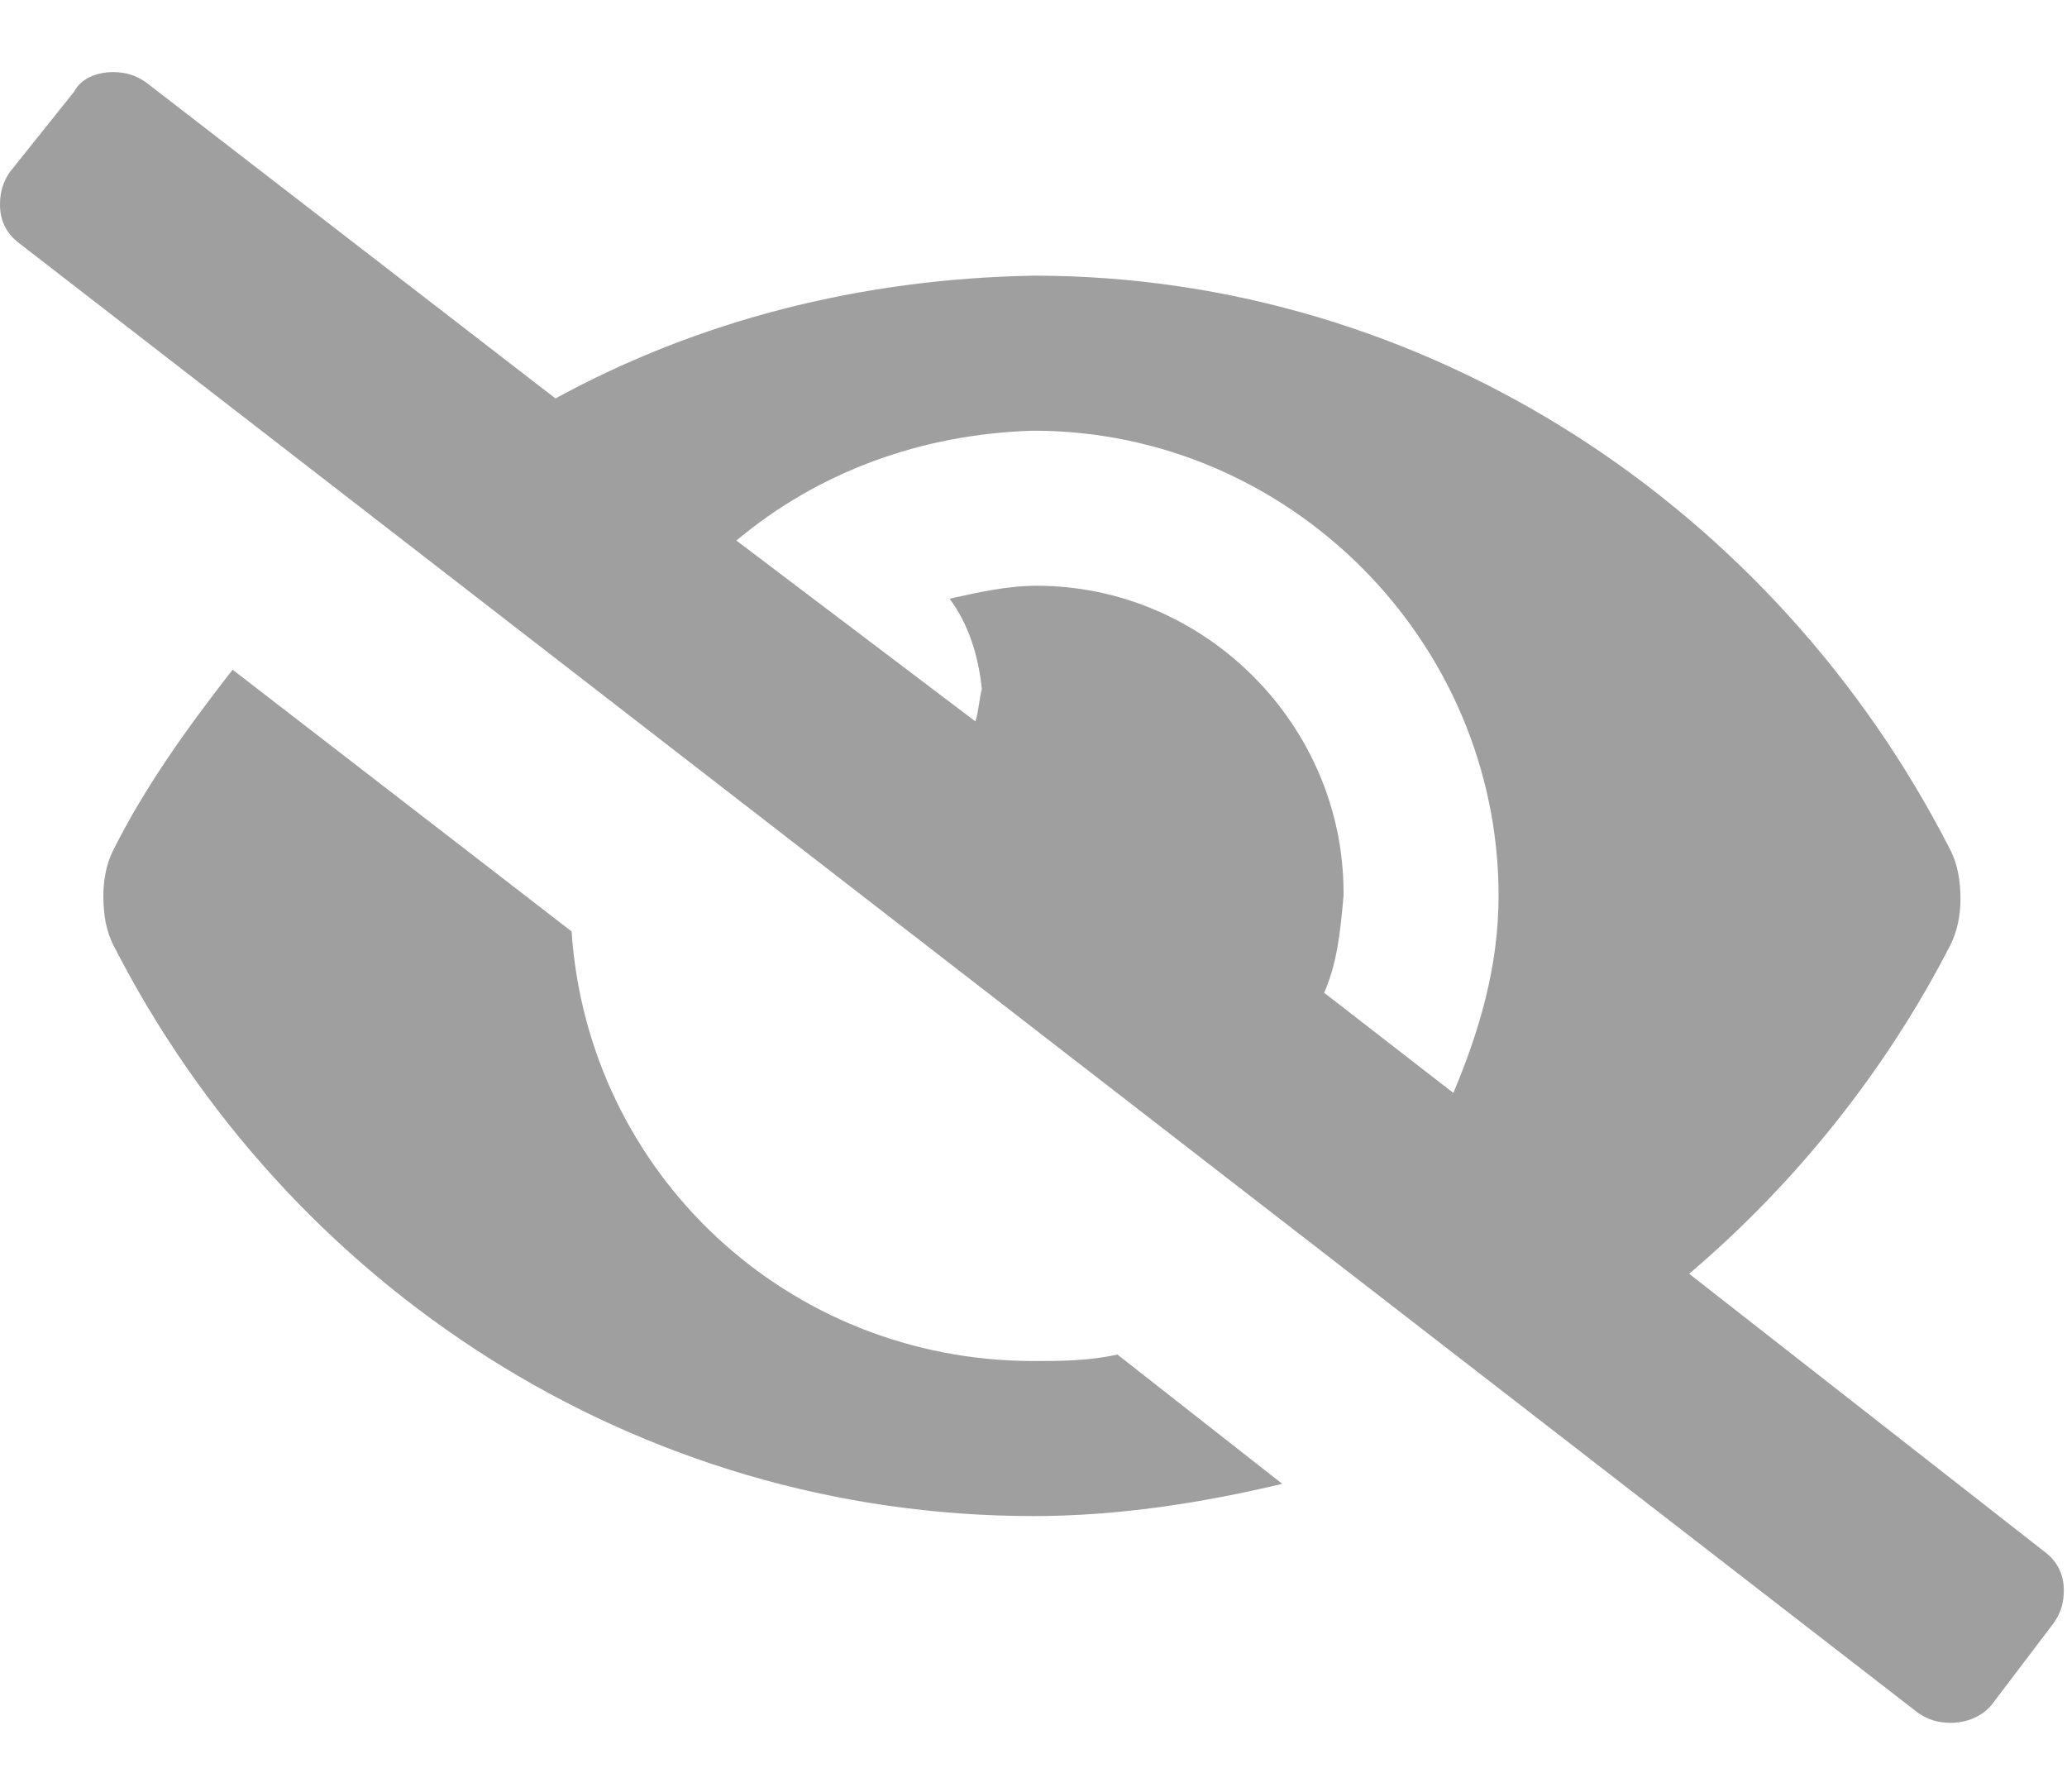 <svg width="15" height="13" viewBox="0 0 15 13" fill="none" xmlns="http://www.w3.org/2000/svg">
<path d="M7.5 9.875C5.719 9.875 4.266 8.516 4.148 6.758L1.688 4.859C1.359 5.281 1.055 5.703 0.82 6.172C0.773 6.266 0.75 6.383 0.75 6.5C0.75 6.641 0.773 6.758 0.82 6.852C2.086 9.336 4.617 11 7.5 11C8.109 11 8.719 10.906 9.305 10.766L8.109 9.828C7.898 9.875 7.688 9.875 7.5 9.875ZM14.836 11.258L12.258 9.242C13.031 8.586 13.688 7.766 14.156 6.852C14.203 6.758 14.227 6.641 14.227 6.523C14.227 6.383 14.203 6.266 14.156 6.172C12.891 3.688 10.359 2 7.5 2C6.234 2.023 5.062 2.328 4.031 2.891L1.055 0.594C0.984 0.547 0.914 0.523 0.82 0.523C0.703 0.523 0.586 0.57 0.539 0.664L0.07 1.25C0.023 1.32 0 1.391 0 1.484C0 1.602 0.047 1.695 0.141 1.766L13.922 12.43C13.992 12.477 14.062 12.5 14.156 12.5C14.273 12.5 14.391 12.453 14.461 12.359L14.906 11.773C14.953 11.703 14.977 11.633 14.977 11.539C14.977 11.422 14.93 11.328 14.836 11.258ZM10.547 7.93L9.609 7.203C9.703 6.992 9.727 6.758 9.75 6.5C9.75 6.5 9.75 6.5 9.75 6.477C9.75 5.258 8.742 4.25 7.523 4.25C7.312 4.25 7.102 4.297 6.891 4.344C7.031 4.531 7.102 4.766 7.125 5C7.102 5.094 7.102 5.164 7.078 5.234L5.344 3.922C5.93 3.43 6.68 3.148 7.5 3.125C9.352 3.125 10.875 4.648 10.875 6.5C10.875 7.016 10.734 7.484 10.547 7.93Z" fill="#9F9F9F"/>
</svg>
